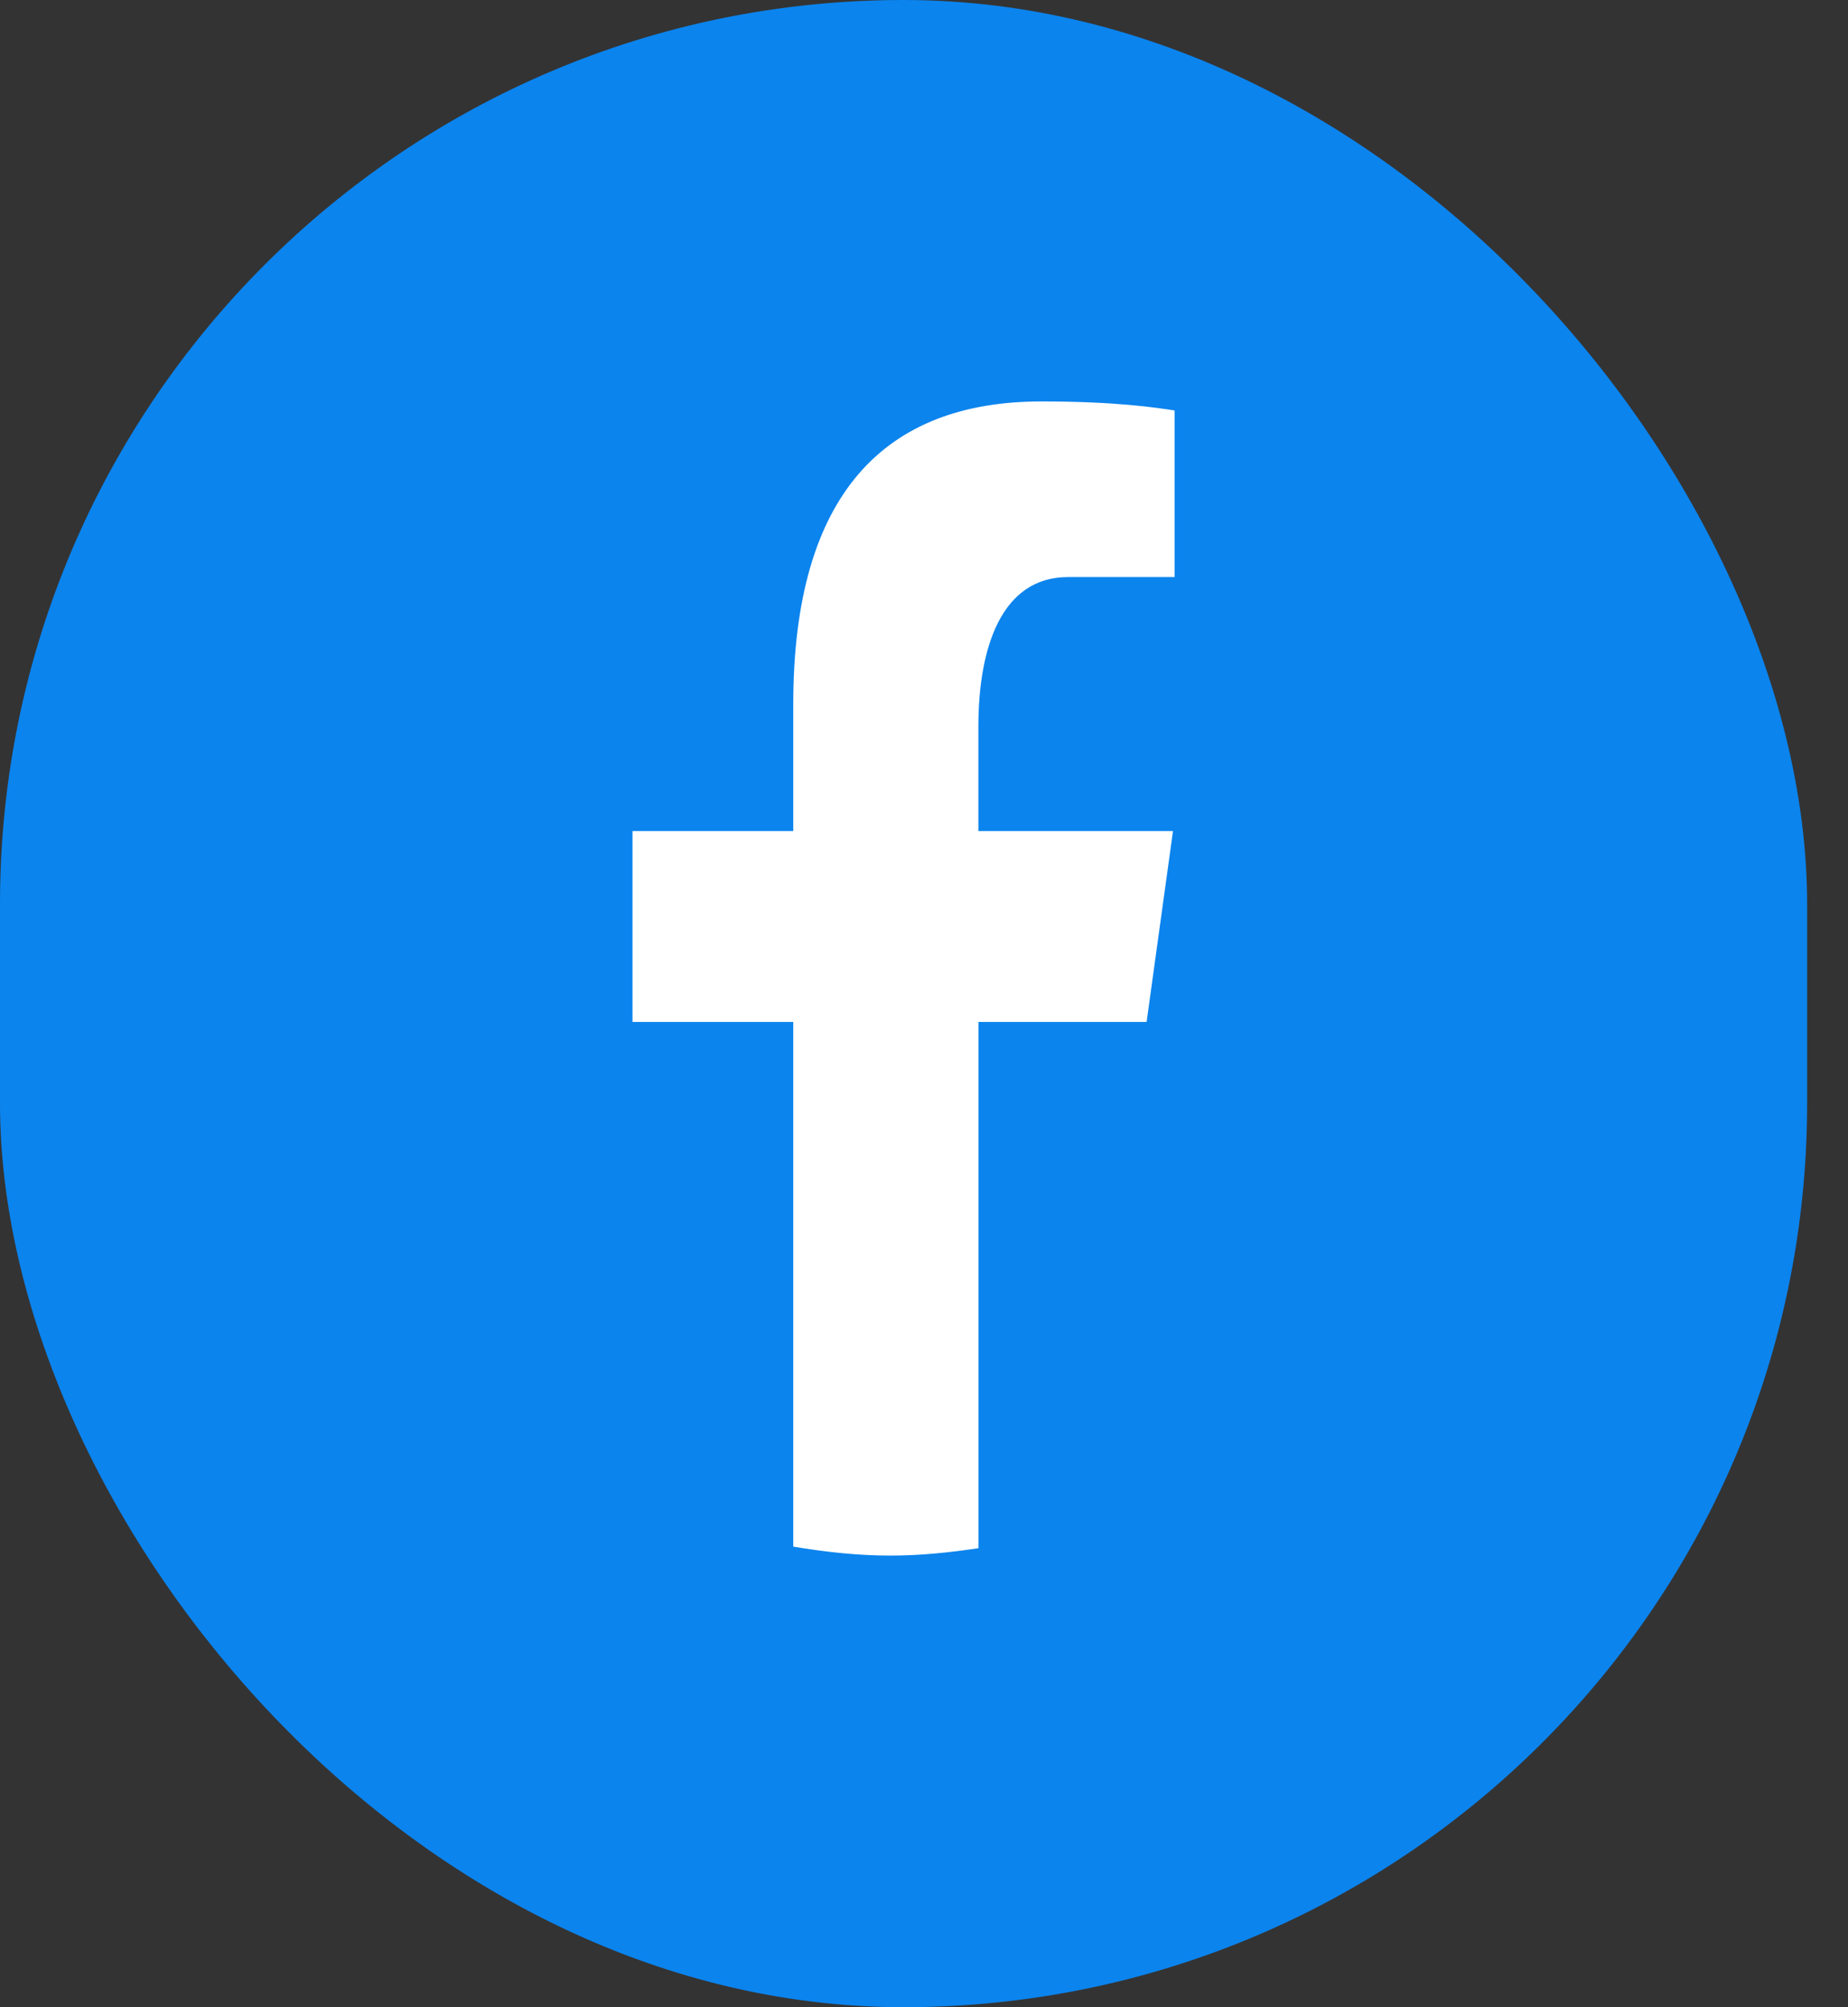 <svg width="35" height="38" viewBox="0 0 35 38" fill="none" xmlns="http://www.w3.org/2000/svg">
<rect x="0" y="0" width="35" height="38" fill="#333333" stroke="none"/>
<rect width="34.226" height="38" rx="17.113" fill="#0B84EE"/>
<path d="M18.531 19.347H21.716L22.216 15.733H18.53V13.757C18.53 12.256 18.97 10.925 20.227 10.925H22.247V7.771C21.892 7.717 21.142 7.6 19.723 7.6C16.761 7.6 15.024 9.347 15.024 13.328V15.733H11.979V19.347H15.024V29.28C15.627 29.381 16.238 29.45 16.865 29.45C17.432 29.45 17.985 29.392 18.531 29.31V19.347Z" fill="white"/>
</svg>
